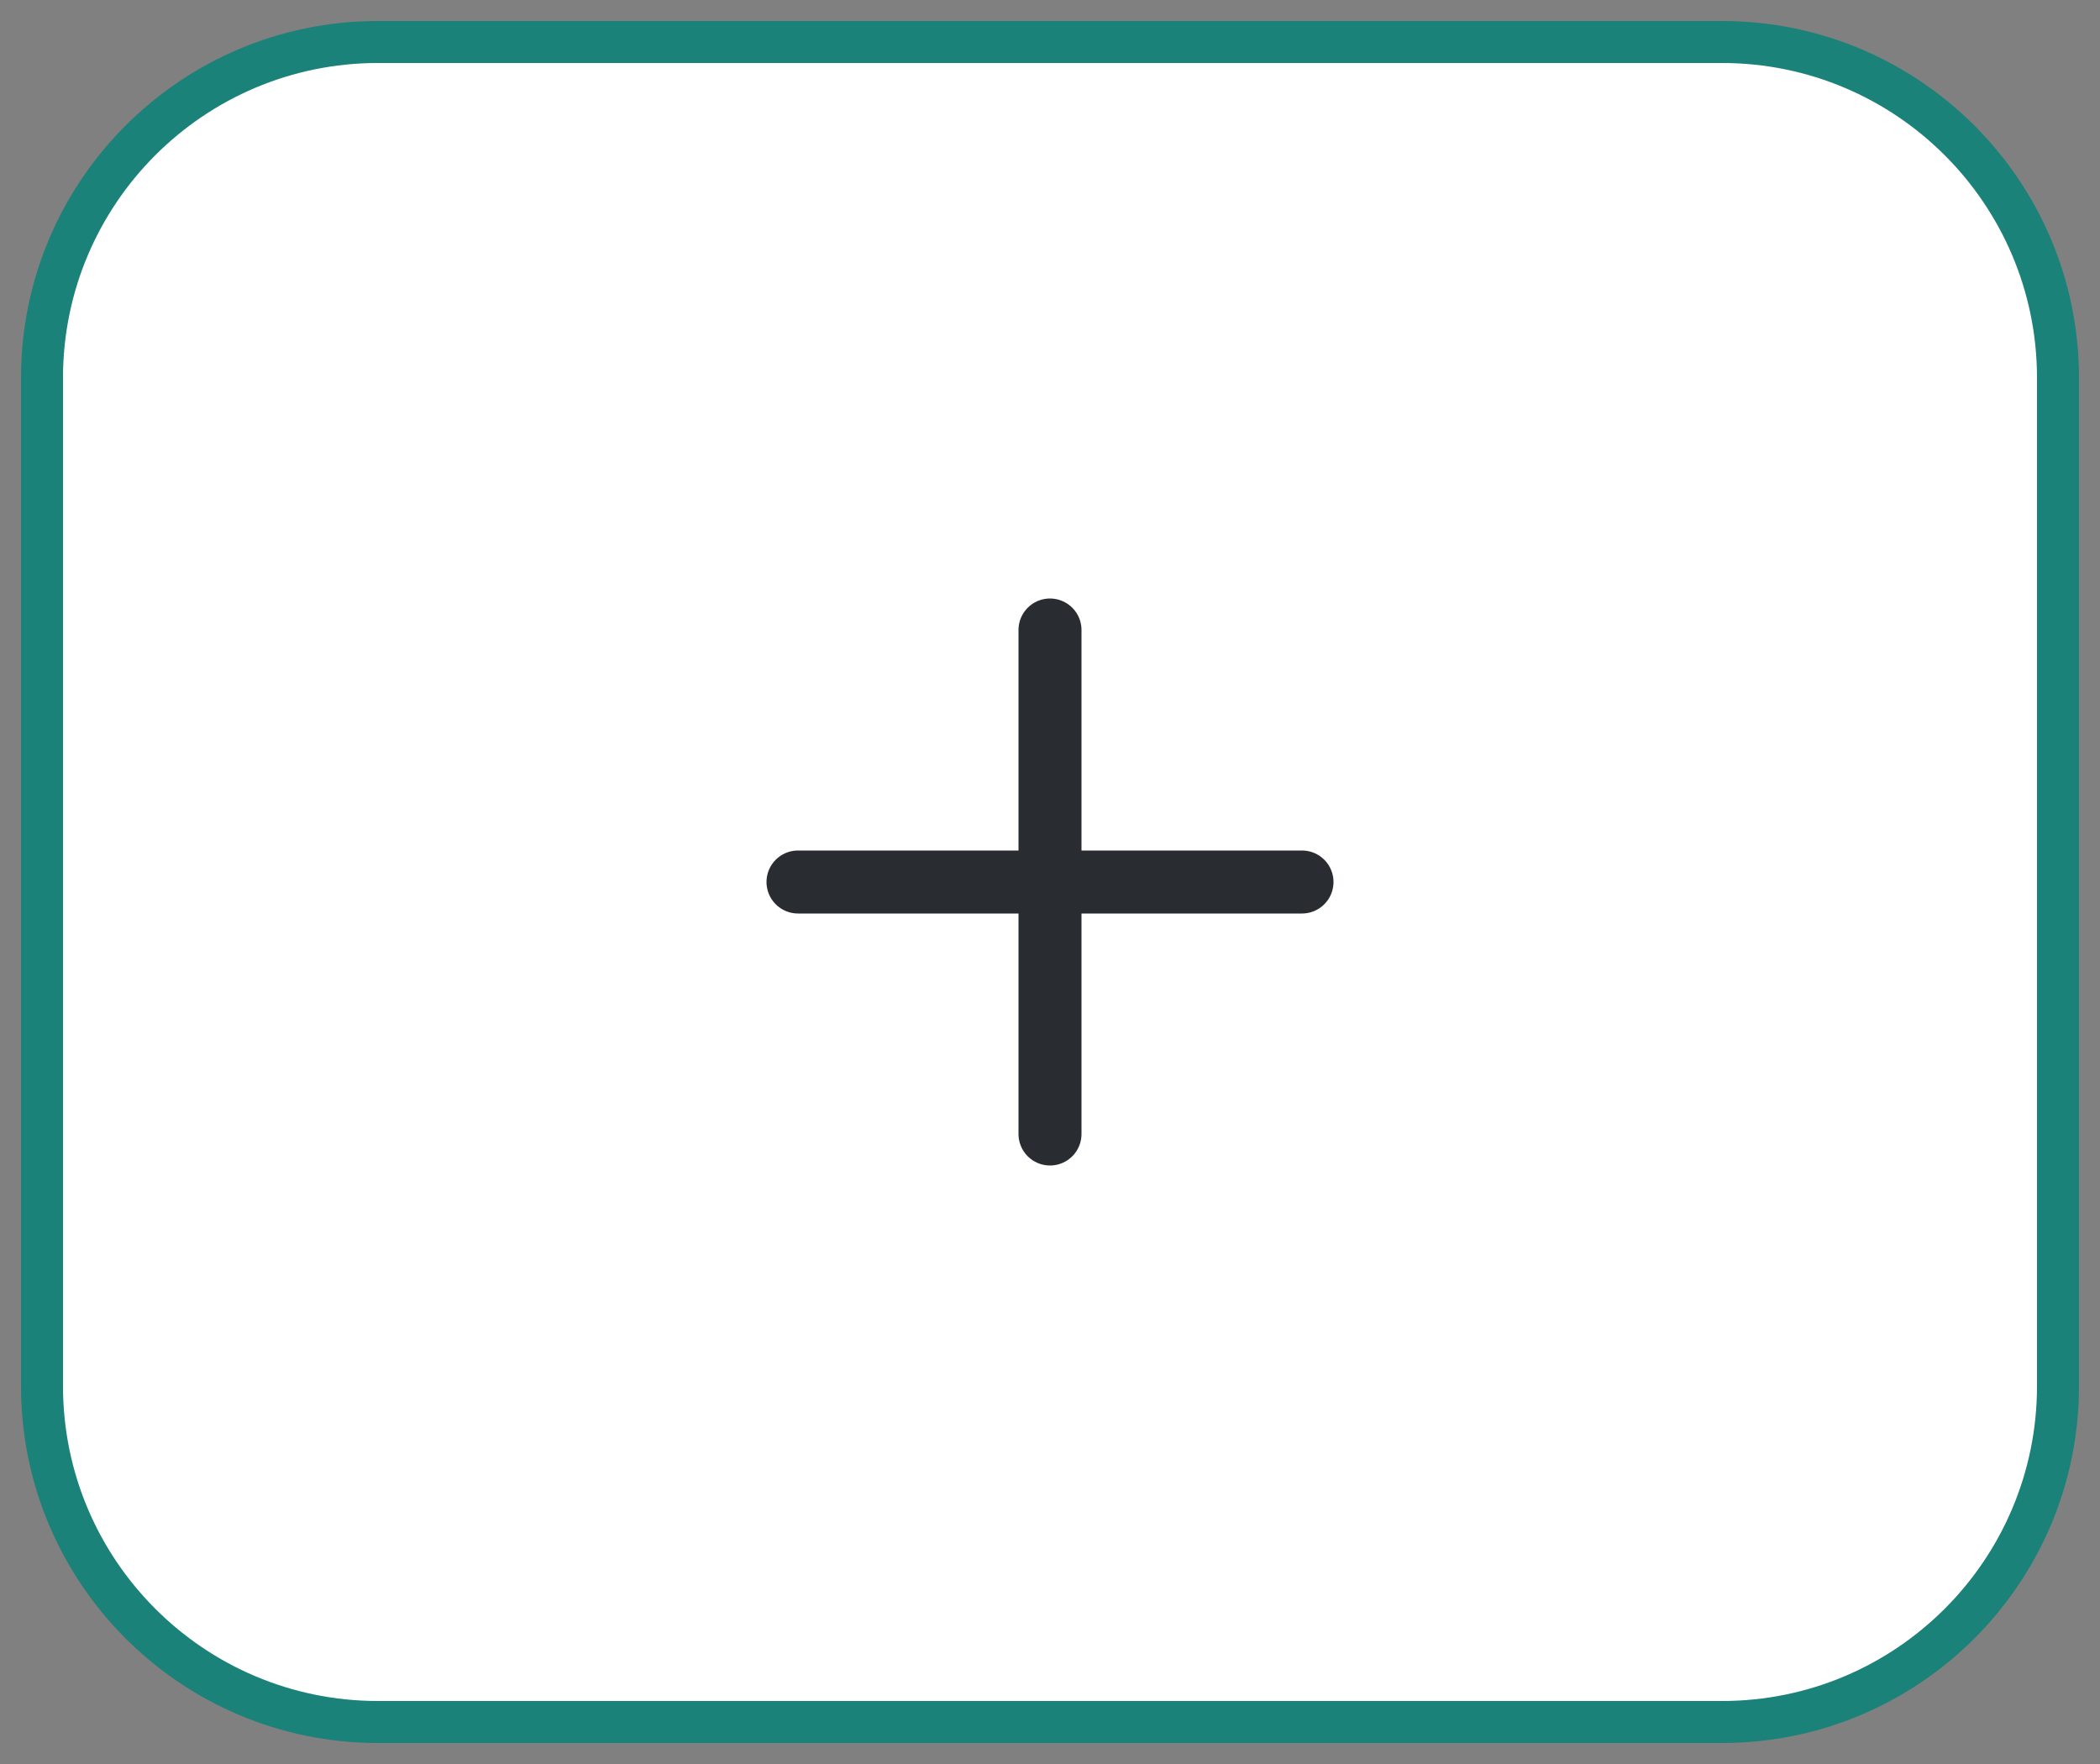 <svg width="50" height="42" viewBox="0 0 50 42" fill="none" xmlns="http://www.w3.org/2000/svg">
<rect x="0" y="0" width="50" height="42" fill="#808080" stroke="none"/>
<path d="M1 9C1 4.582 4.582 1 9 1H41C45.418 1 49 4.582 49 9V33C49 37.418 45.418 41 41 41H9C4.582 41 1 37.418 1 33V9Z" fill="white"/>
<path d="M19 21H31" stroke="#292D32" stroke-width="1.5" stroke-linecap="round" stroke-linejoin="round"/>
<path d="M25 27V15" stroke="#292D32" stroke-width="1.5" stroke-linecap="round" stroke-linejoin="round"/>
<path d="M9 1.5H41V0.5H9V1.5ZM48.5 9V33H49.5V9H48.5ZM41 40.5H9V41.5H41V40.5ZM1.5 33V9H0.5V33H1.5ZM9 40.5C4.858 40.5 1.5 37.142 1.5 33H0.5C0.5 37.694 4.306 41.5 9 41.5V40.5ZM48.5 33C48.5 37.142 45.142 40.5 41 40.5V41.5C45.694 41.5 49.5 37.694 49.5 33H48.5ZM41 1.5C45.142 1.5 48.5 4.858 48.5 9H49.5C49.5 4.306 45.694 0.5 41 0.5V1.5ZM9 0.5C4.306 0.5 0.5 4.306 0.5 9H1.5C1.5 4.858 4.858 1.5 9 1.5V0.5Z" fill="#1A8279"/>
</svg>
